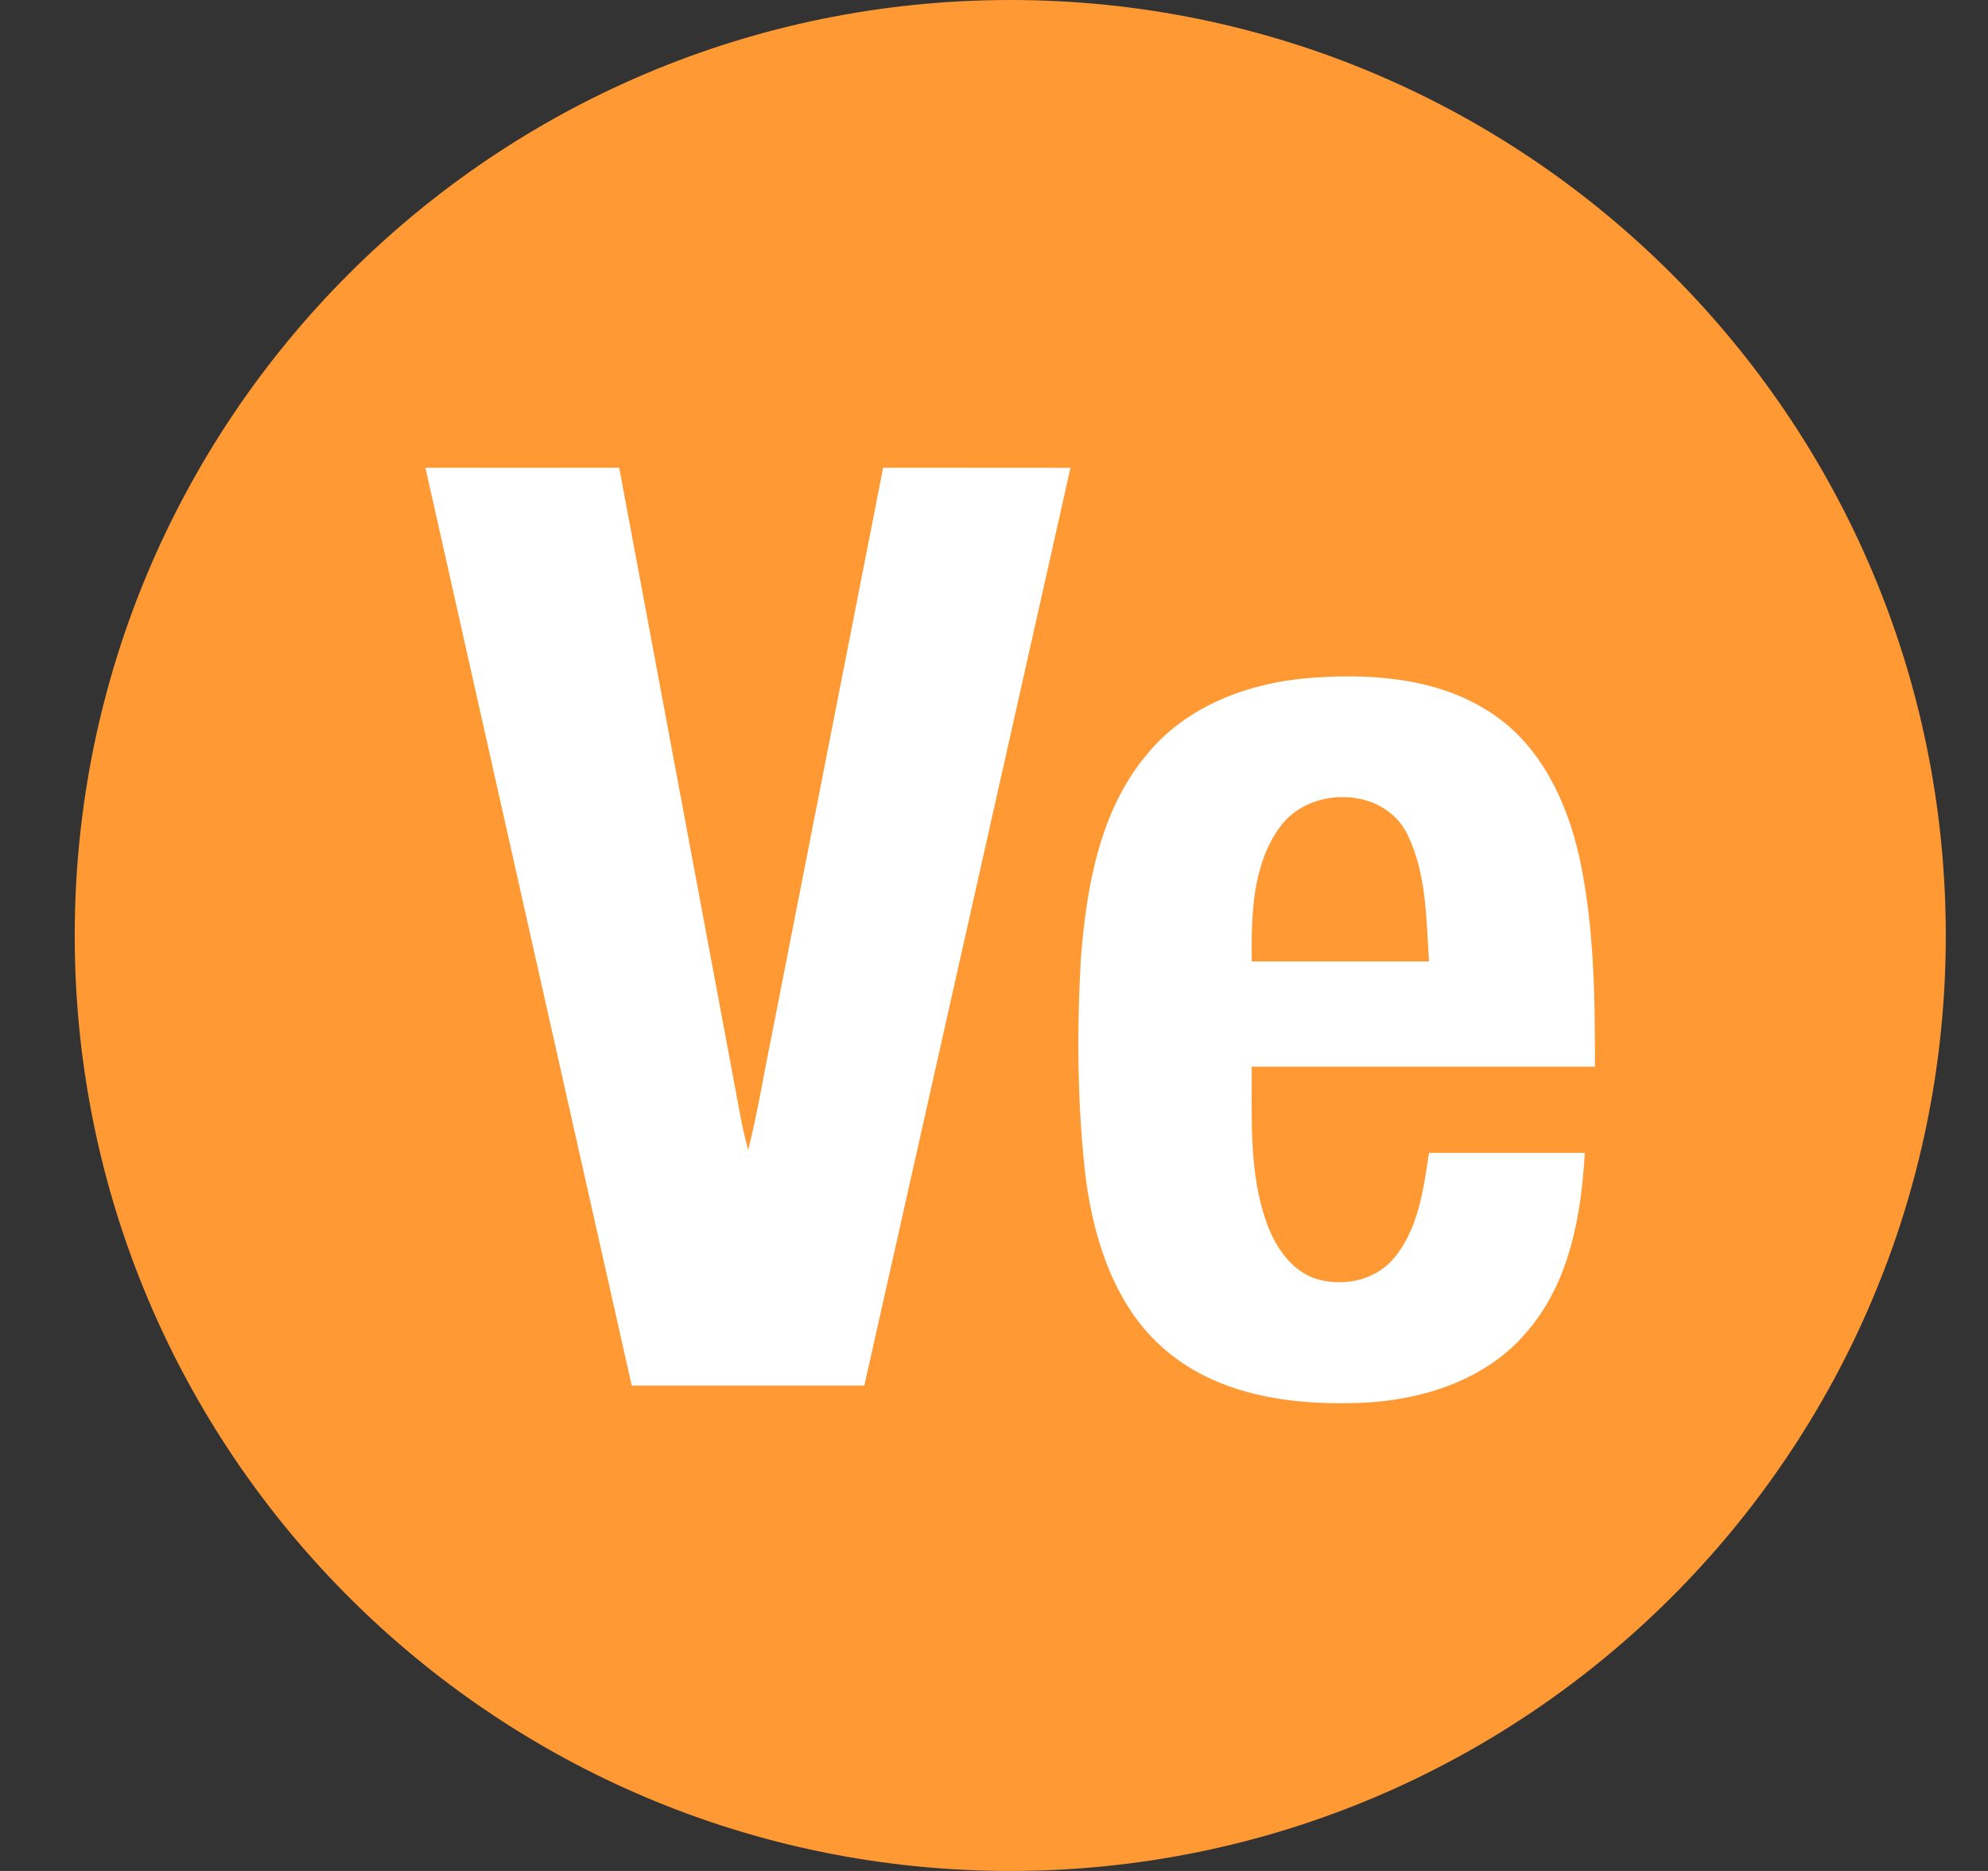 <svg width="17" height="16" viewBox="0 0 17 16" fill="none" xmlns="http://www.w3.org/2000/svg">
<rect x="0" y="0" width="17" height="16" fill="#333333" stroke="none"/>
<g clip-path="url(#clip0_2_3743)">
<path d="M8.639 16C13.057 16 16.639 12.418 16.639 8C16.639 3.582 13.057 0 8.639 0C4.22 0 0.639 3.582 0.639 8C0.639 12.418 4.22 16 8.639 16Z" fill="#FF9933"/>
<path d="M3.639 4C4.191 4.001 4.743 4.001 5.295 4L6.34 9.59C6.357 9.673 6.377 9.754 6.398 9.835C6.48 9.51 6.532 9.178 6.6 8.85L7.552 4L9.154 4.001C8.567 6.617 7.979 9.233 7.391 11.849H5.402C4.814 9.235 4.226 6.62 3.639 4.005V4ZM9.796 6.466C10.144 6.028 10.701 5.83 11.238 5.795C11.768 5.758 12.339 5.806 12.788 6.122C13.186 6.4 13.404 6.87 13.507 7.337C13.633 7.923 13.639 8.525 13.639 9.122H10.704C10.706 9.564 10.679 10.019 10.826 10.442C10.898 10.65 11.031 10.857 11.243 10.933C11.469 11.006 11.741 10.958 11.906 10.776C12.126 10.527 12.172 10.178 12.22 9.859H13.552C13.522 10.389 13.424 10.949 13.077 11.365C12.729 11.798 12.168 11.975 11.637 11.997C11.06 12.019 10.434 11.94 9.974 11.552C9.546 11.195 9.36 10.63 9.286 10.089C9.212 9.465 9.208 8.834 9.242 8.208C9.289 7.597 9.399 6.95 9.795 6.466L9.796 6.466ZM10.933 7.089C10.706 7.416 10.7 7.837 10.704 8.222H12.22C12.196 7.856 12.199 7.469 12.034 7.133C11.829 6.719 11.181 6.718 10.934 7.089H10.933V7.089Z" fill="white"/>
</g>
<defs>
<clipPath id="clip0_2_3743">
<rect width="16" height="16" fill="white" transform="translate(0.639 0)"/>
</clipPath>
</defs>
</svg>
